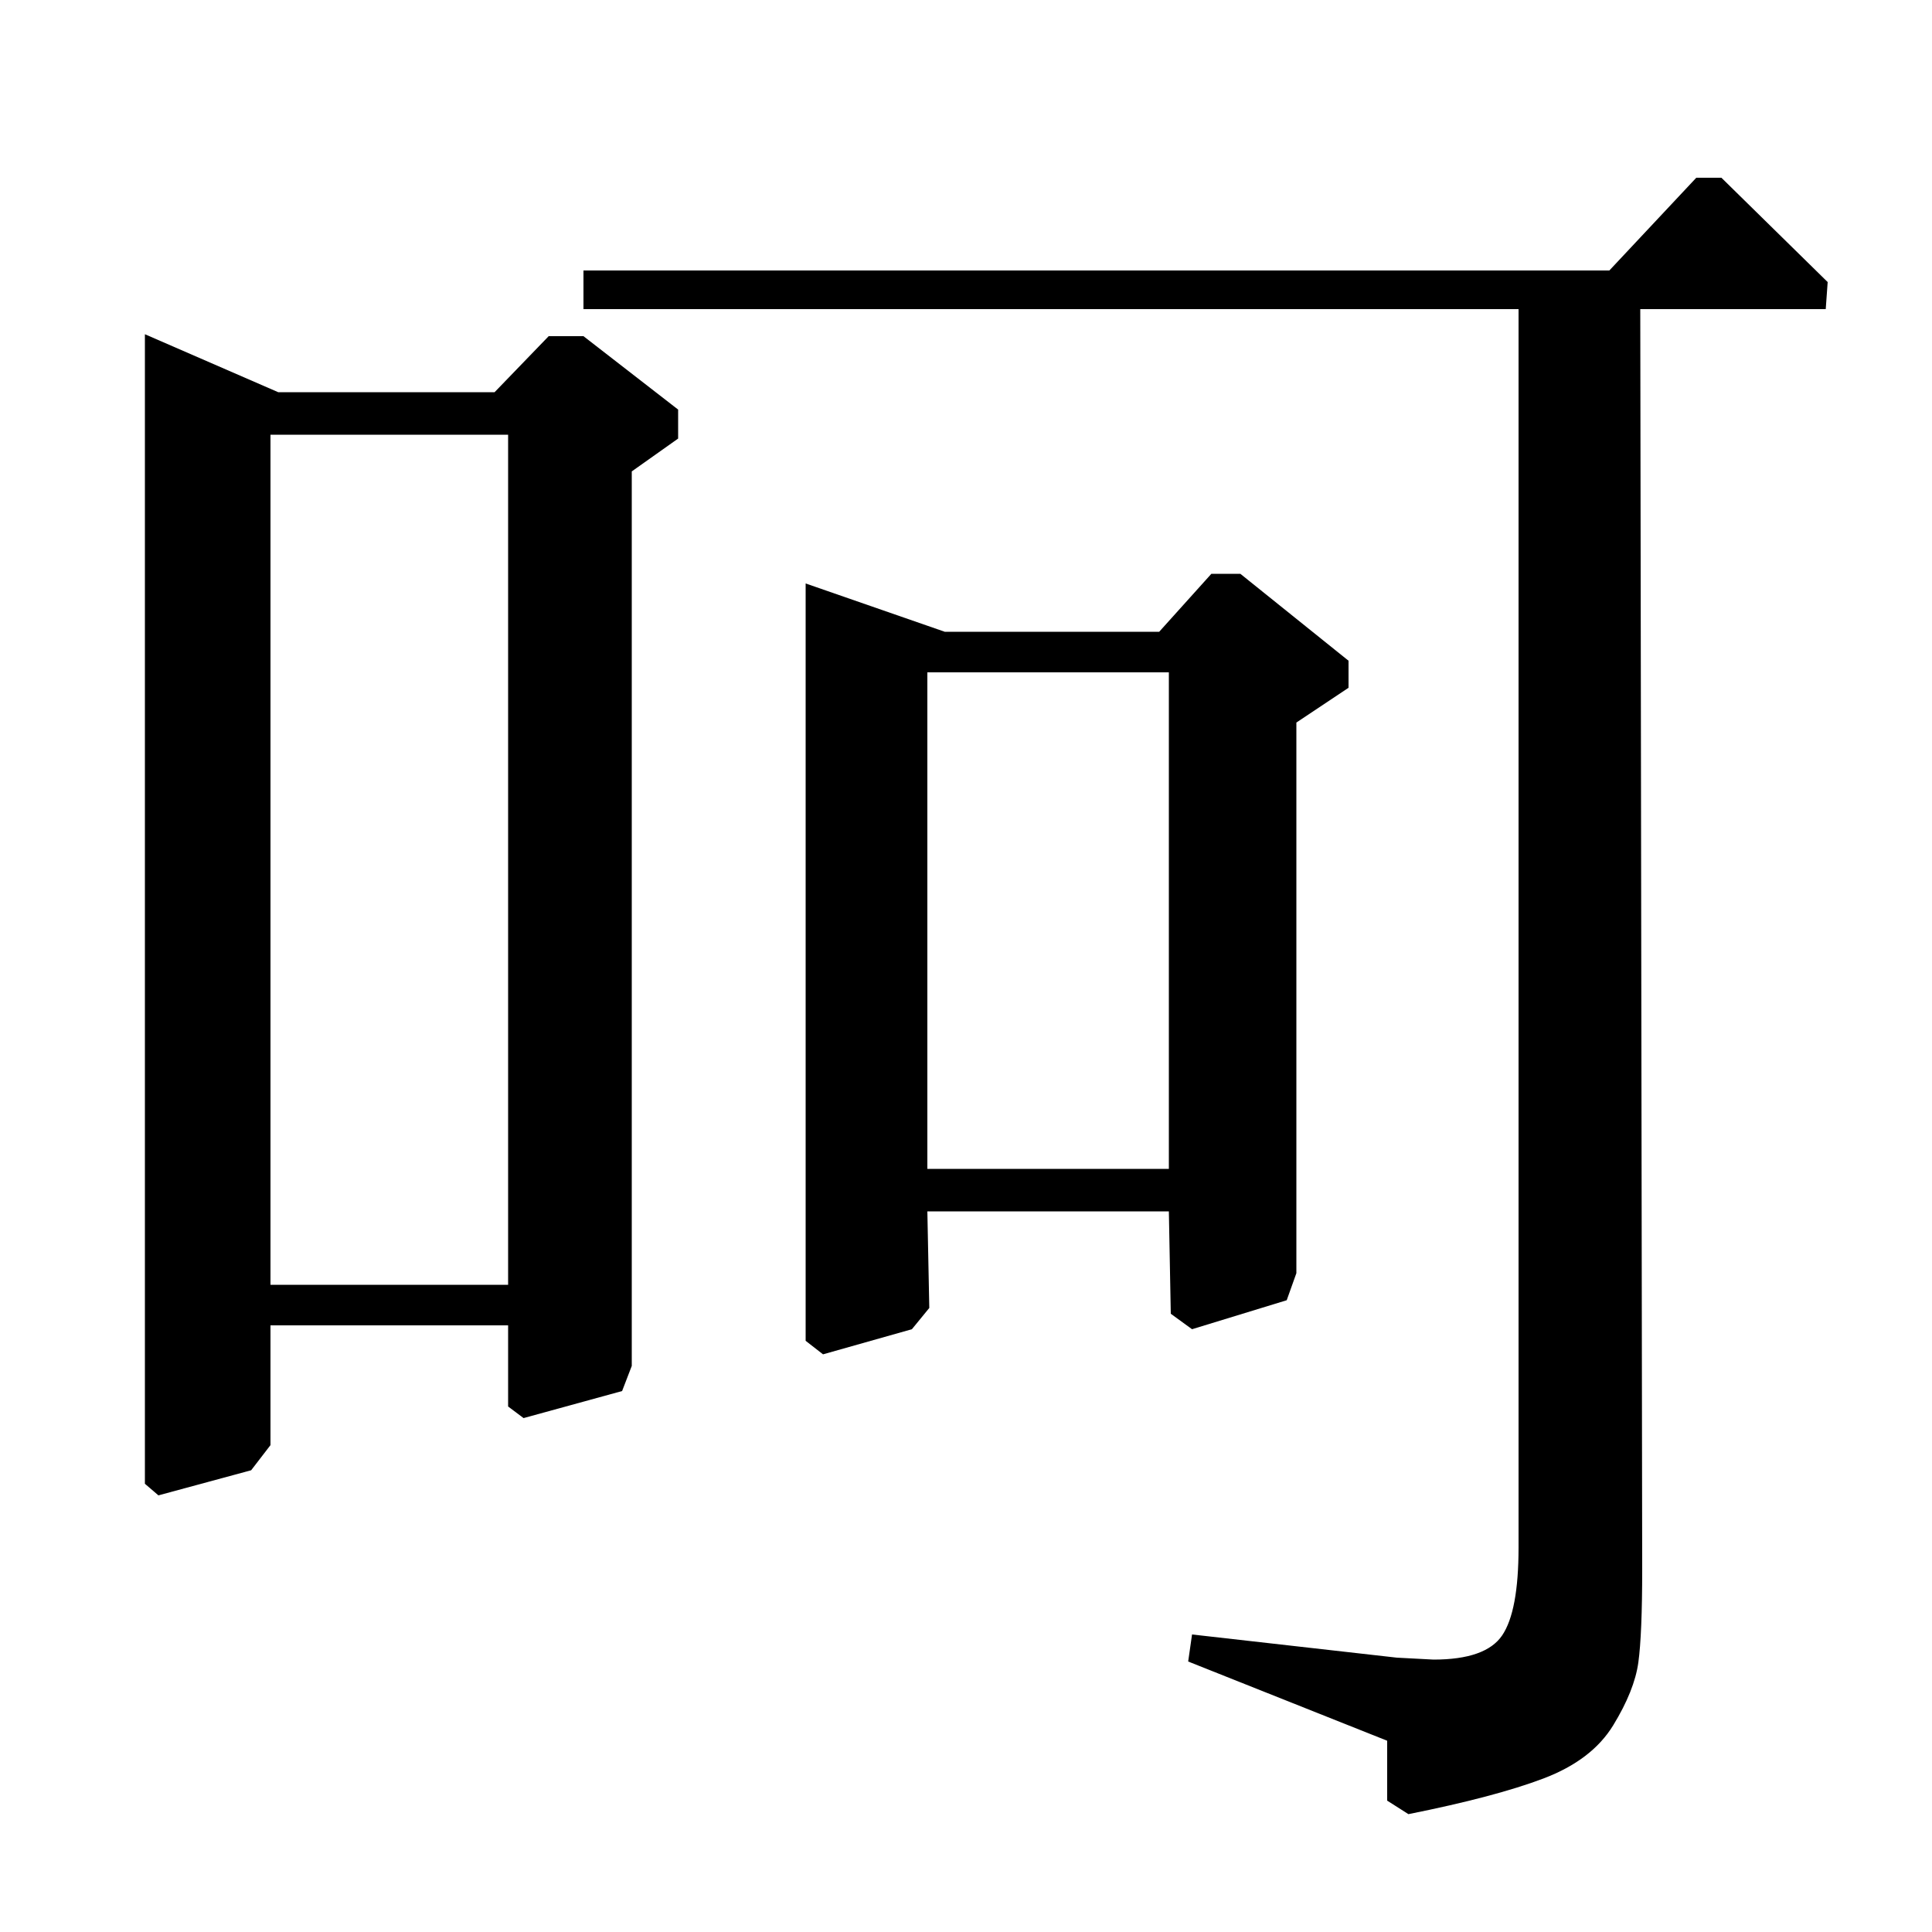 <?xml version="1.0" standalone="no"?>
<!DOCTYPE svg PUBLIC "-//W3C//DTD SVG 1.1//EN" "http://www.w3.org/Graphics/SVG/1.1/DTD/svg11.dtd" >
<svg xmlns="http://www.w3.org/2000/svg" xmlns:xlink="http://www.w3.org/1999/xlink" version="1.1" viewBox="0 -140 1000 1000">
  <g transform="matrix(1 0 0 -1 0 860)">
   <path fill="currentColor"
d="M75 827l69 -30h112l28 29h18l49 -38v-15l-24 -17v-463l-5 -13l-51 -14l-8 6v42h-123v-62l-10 -13l-48 -13l-7 6v595zM263 335v440h-123v-440h123zM302 840v20h531l45 48h13l55 -54l-1 -14h-96l1 -652q0 -34 -2 -48.5t-13 -32.5t-36 -27.5t-70 -18.5l-11 7v31l-103 41
l2 14l106 -12l19 -1q27 0 35.5 12.5t8.5 45.5v641h-484zM489 673h111l27 30h15l56 -45v-14l-27 -18v-285l-5 -14l-49 -15l-11 8l-1 53h-125l1 -50l-9 -11l-46 -13l-9 7v392zM605 652h-125v-257h125v257z" />
  </g>

</svg>
